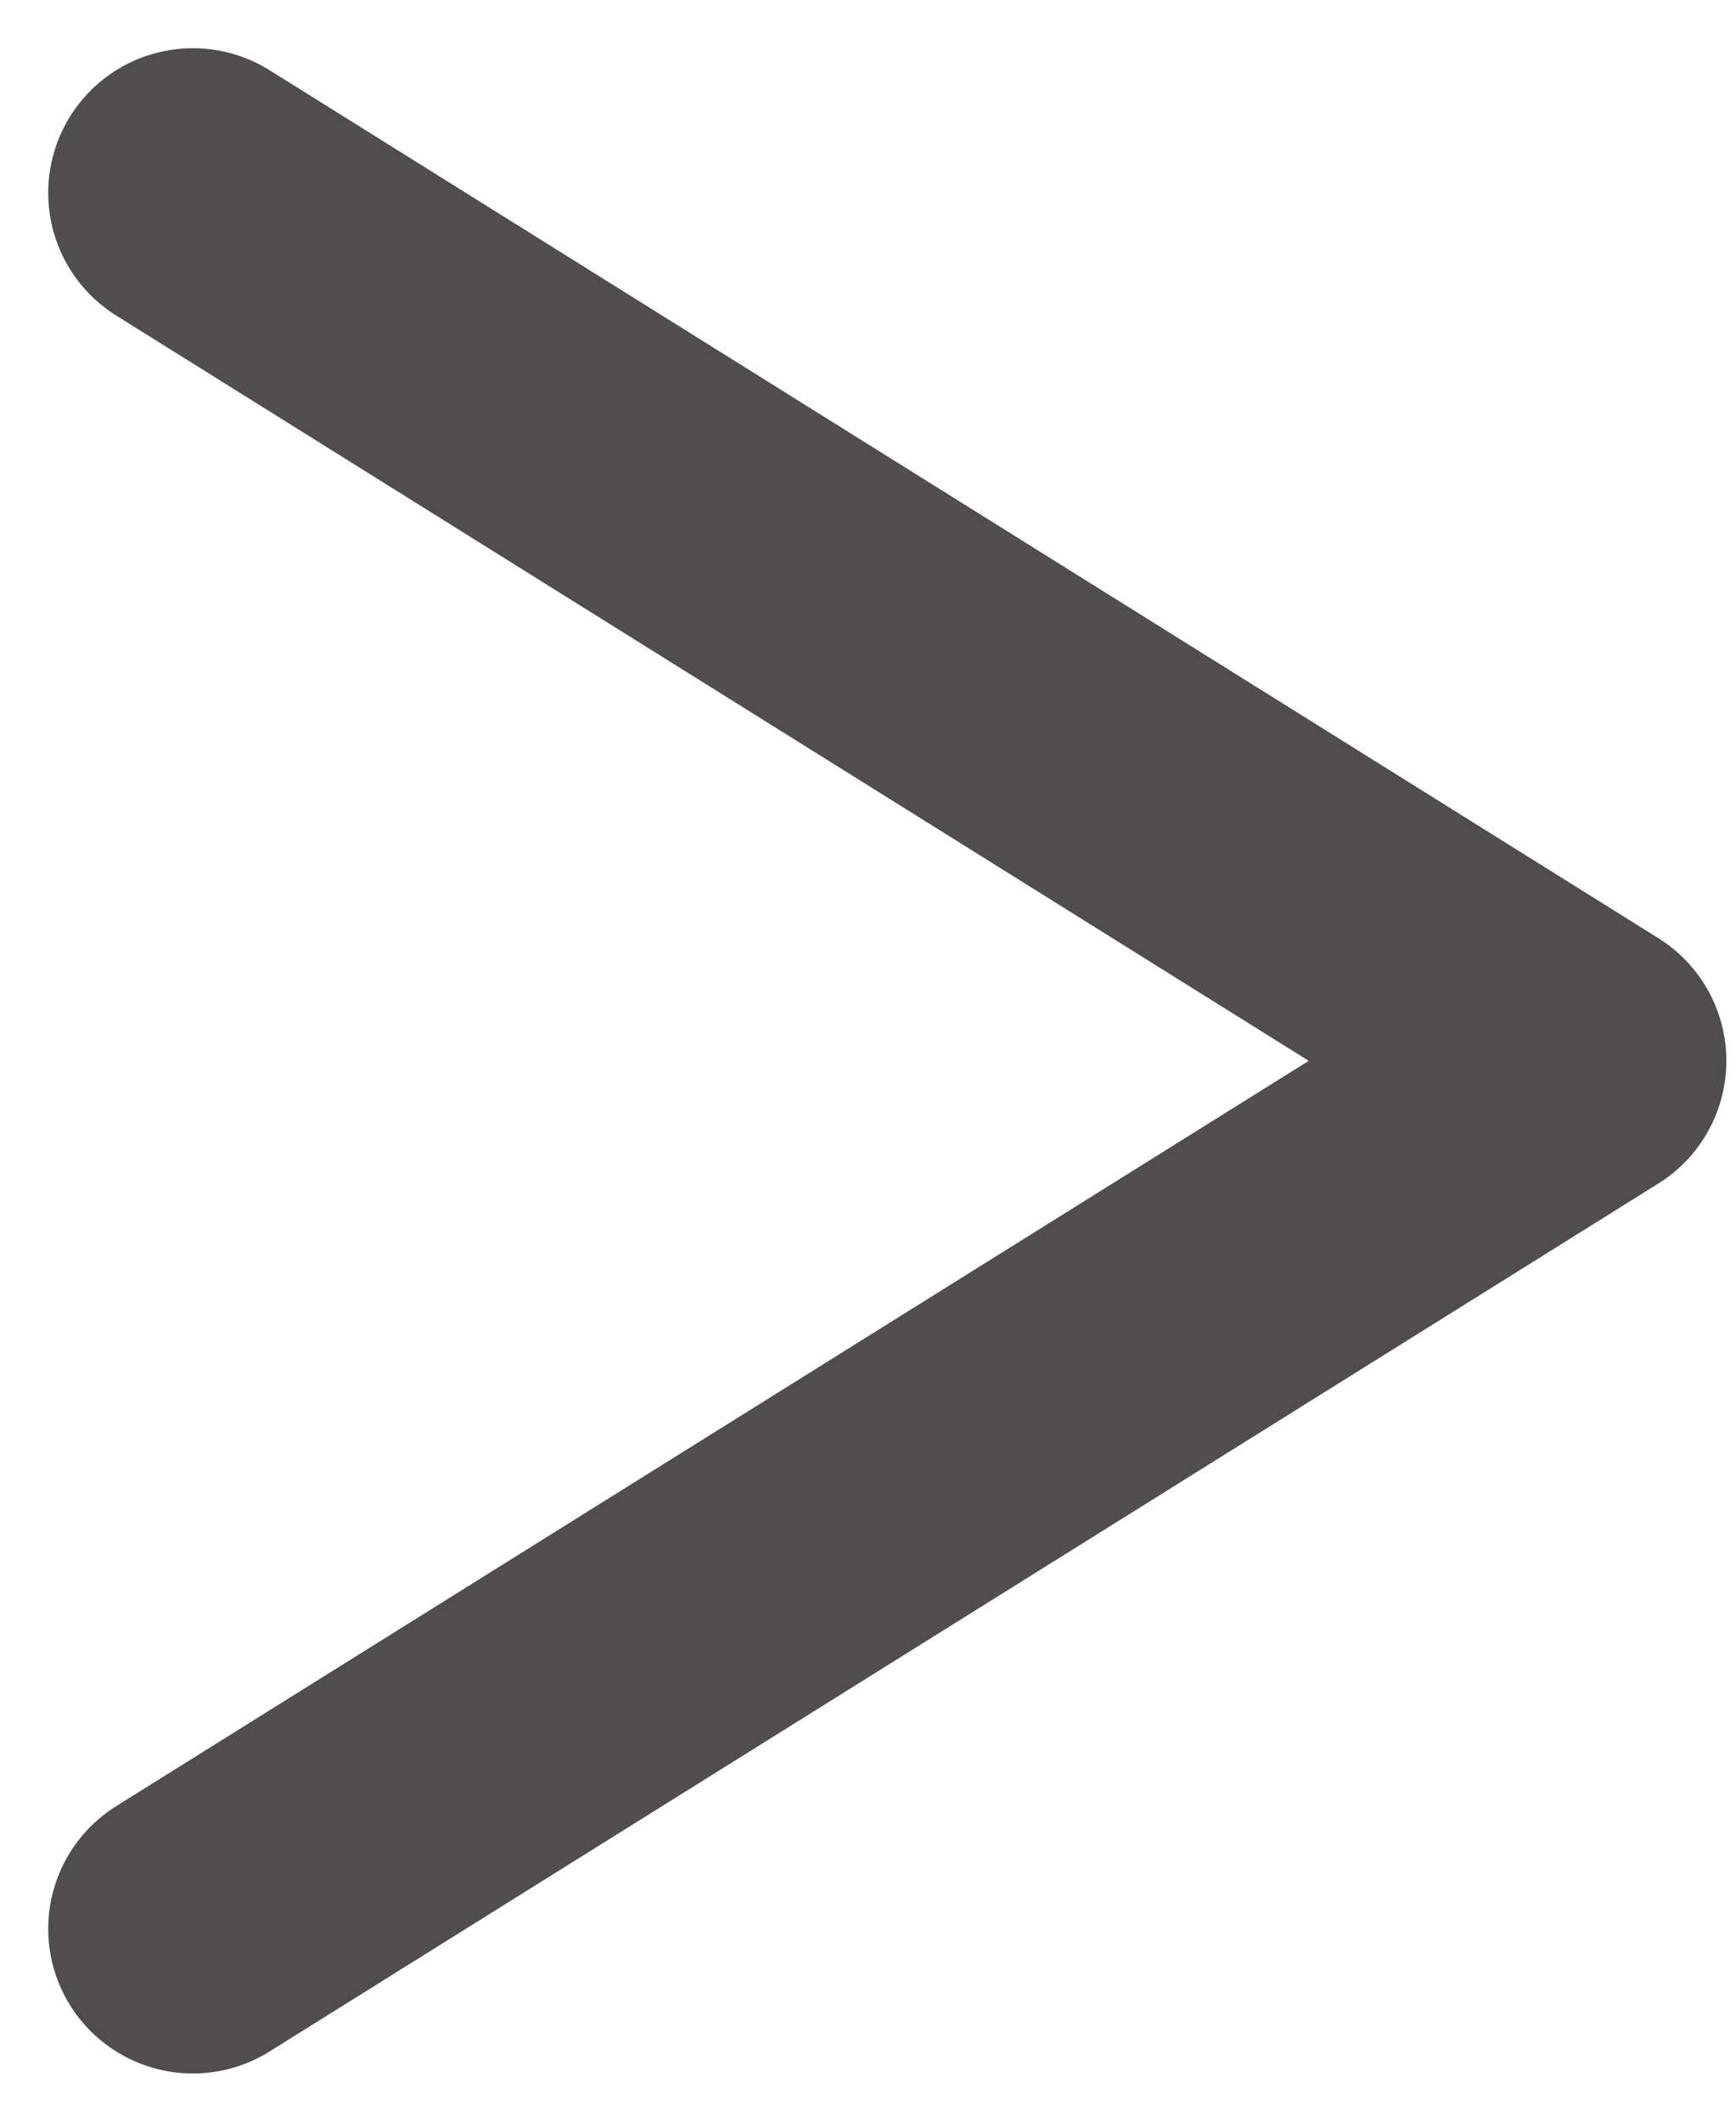 <svg width="9" height="11" viewBox="0 0 9 11" fill="none" xmlns="http://www.w3.org/2000/svg">
<path d="M1 1L8.2 5.5L1 10" stroke="#504D4E" stroke-width="1.5" stroke-linecap="round" stroke-linejoin="round"/>
</svg>
